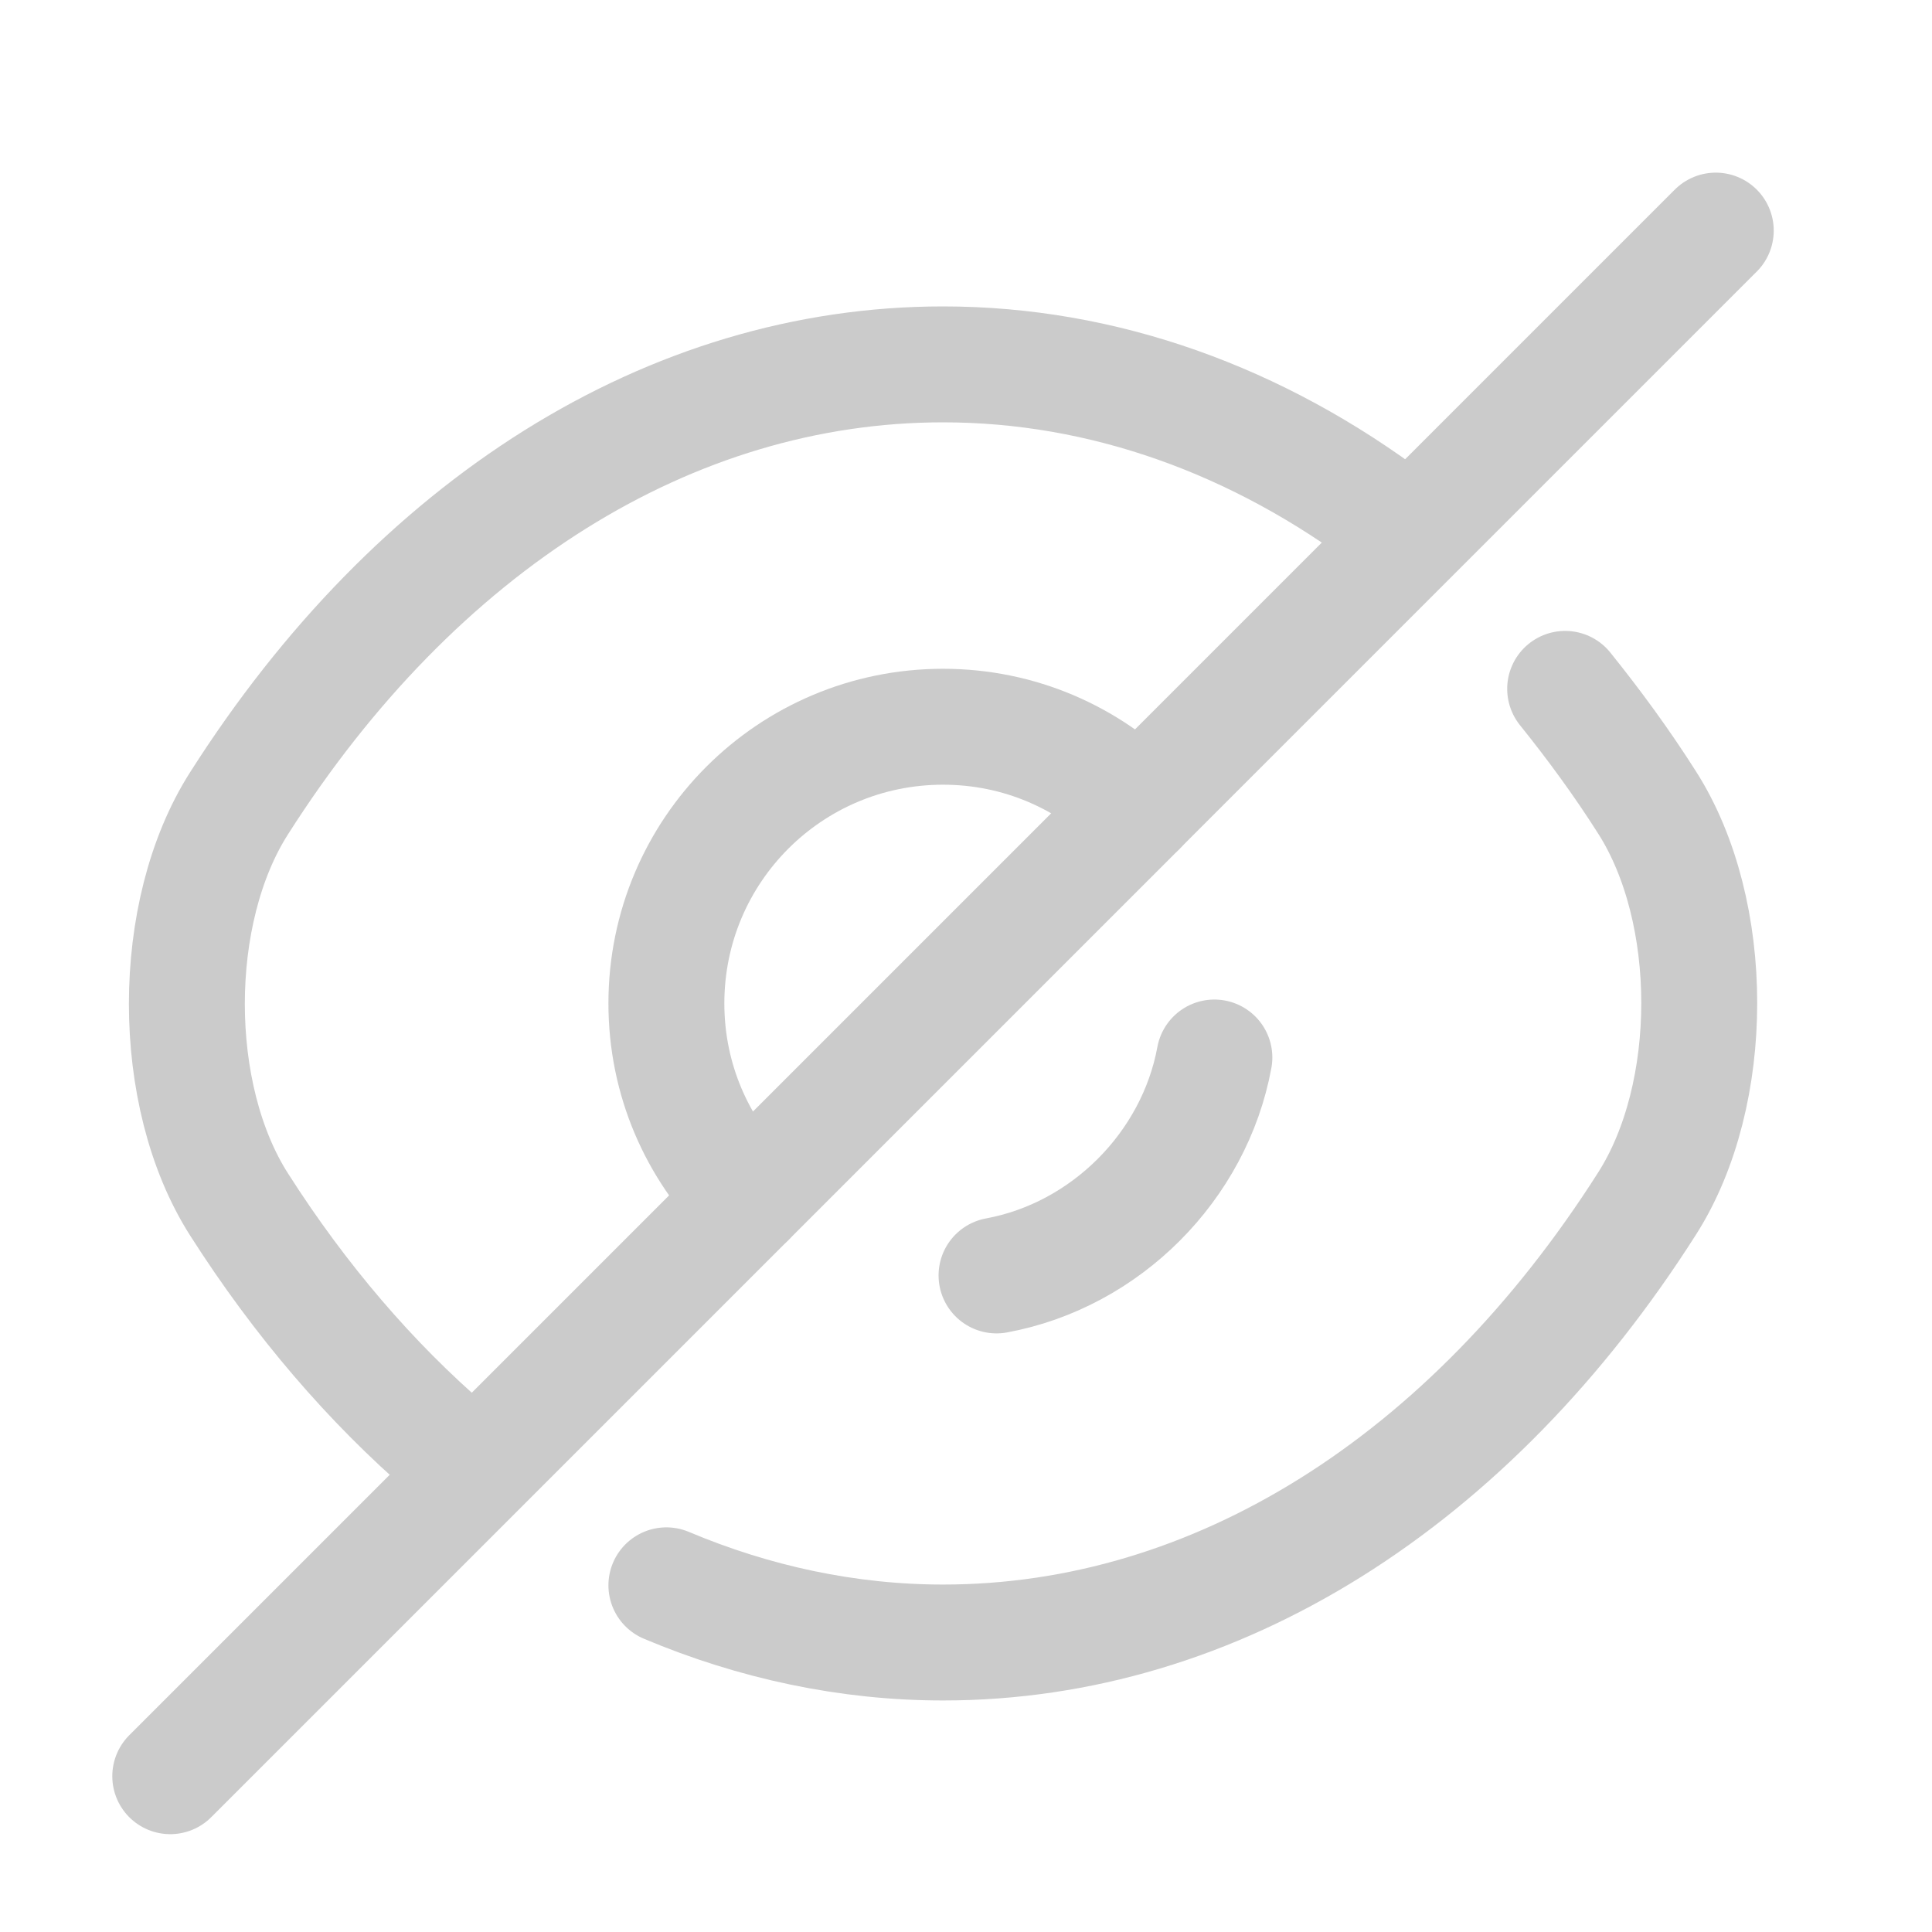 <svg width="25" height="25" viewBox="0 0 25 25" fill="none" xmlns="http://www.w3.org/2000/svg">
<g clip-path="url(#clip0_122_2596)">
<path d="M14.733 10.454L9.673 15.514C9.023 14.864 8.623 13.974 8.623 12.984C8.623 11.004 10.223 9.404 12.203 9.404C13.193 9.404 14.083 9.804 14.733 10.454Z" stroke="#CBCBCB" stroke-width="1.5" stroke-linecap="round" stroke-linejoin="round"/>
<path d="M18.023 6.755C16.273 5.435 14.273 4.715 12.203 4.715C8.673 4.715 5.383 6.795 3.093 10.395C2.193 11.805 2.193 14.175 3.093 15.585C3.883 16.825 4.803 17.895 5.803 18.755" stroke="#CBCBCB" stroke-width="1.5" stroke-linecap="round" stroke-linejoin="round"/>
<path d="M8.623 20.514C9.763 20.994 10.973 21.254 12.203 21.254C15.733 21.254 19.023 19.174 21.313 15.574C22.213 14.164 22.213 11.794 21.313 10.384C20.983 9.864 20.623 9.374 20.253 8.914" stroke="#CBCBCB" stroke-width="1.5" stroke-linecap="round" stroke-linejoin="round"/>
<path d="M15.714 13.684C15.454 15.094 14.305 16.244 12.895 16.504" stroke="#CBCBCB" stroke-width="1.5" stroke-linecap="round" stroke-linejoin="round"/>
<path d="M9.673 15.514L2.203 22.984" stroke="#CBCBCB" stroke-width="1.5" stroke-linecap="round" stroke-linejoin="round"/>
<path d="M22.202 2.984L14.732 10.454" stroke="#CBCBCB" stroke-width="1.5" stroke-linecap="round" stroke-linejoin="round"/>
</g>
<defs>
<clipPath id="clip0_122_2596">
<rect width="24" height="24" fill="white" transform="translate(0.203 0.984)"/>
</clipPath>
</defs>
</svg>
